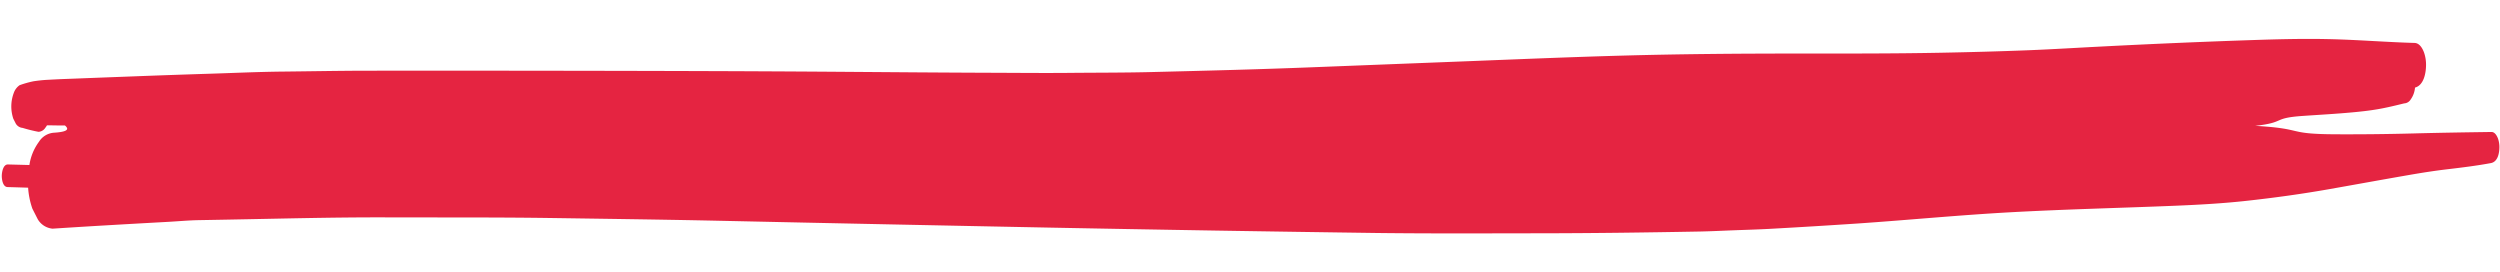 <svg xmlns="http://www.w3.org/2000/svg" width="861.457" height="93.634" viewBox="0 0 861.457 93.634">
  <path id="Trazado_2264" data-name="Trazado 2264" d="M508.988,545.263c3.549-.257,7.124-.65,10.683-.771q4.981-.172,9.957-.351c18.179-.635,36.352-1.45,54.54-1.7,19.021-.263,38.049-.7,57.073-.744,19.415-.044,38.825-.121,58.237-.033q56.758.27,113.5.42,56.368.133,112.737-.065c18.652-.092,37.307-.514,55.952-.851,18.31-.331,36.6-.889,54.9-1.539,4.022-.145,8.038-.425,12.057-.641,3.969-.219,7.947-.393,11.913-.676q15.268-1.1,30.514-2.378c17.7-1.518,35.347-3.538,53.073-4.8,18.57-1.323,37.181-2.076,55.771-3.152,8.392-.484,16.827-1.09,25.159-2.159,9.525-1.214,18.965-2.682,28.383-4.513,9.1-1.769,18.2-3.589,27.309-5.328,4.37-.839,8.764-1.6,13.177-2.195,5-.676,9.947-1.37,14.88-2.372,2.372-.484,2.839-3.453,2.839-5.364a8.969,8.969,0,0,0-.548-3.163c-.35-.859-1.08-2.233-2.291-2.192-8.9.278-17.794.564-26.687.954q-13.461.589-26.947.753c-17.443.222-10.372-1.754-27.8-2.433h0c10.667-1.359,5.667-2.783,16.391-3.7,5.706-.49,11.431-.9,17.121-1.527,2.886-.316,5.75-.679,8.6-1.217,3.064-.579,6.085-1.371,9.1-2.165a2.778,2.778,0,0,0,2.2-1.353,8.206,8.206,0,0,0,1.446-4.153c3.052-.877,3.665-5.1,3.665-7.638a12.744,12.744,0,0,0-.792-4.578c-.529-1.3-1.54-3.149-3.312-3.166-9.262-.1-18.508-.685-27.77-.794-1.086-.012-2.175-.018-3.262-.018-7.969,0-15.922.328-23.882.729q-26.6,1.342-53.179,3.175c-8.232.555-16.458,1.214-24.7,1.681-10.078.57-20.135,1.007-30.224,1.376-16.877.614-33.782.854-50.669,1.143-19.365.337-38.709.815-58.059,1.669-17.919.792-35.823,1.846-53.73,2.853q-26.968,1.506-53.942,3.018c-18.427,1.043-36.869,1.817-55.314,2.59-9.33.4-18.677.514-28.014.762-8.839.236-17.685.3-26.527.419-17.4.239-34.809.387-52.215.555-35.112.334-70.209.871-105.318,1.418q-28.931.456-57.855.975c-9.838.174-19.678.541-29.51.806-8.407.227-16.811.762-25.215,1.167q-13.419.647-26.837,1.391-7.977.434-15.966.877-3.465.2-6.942.384c-2.107.115-4.216.263-6.316.413-1.5.106-2.977.31-4.457.546a33.719,33.719,0,0,0-4.852,1.45,5.454,5.454,0,0,0-1.963,2.7,13.251,13.251,0,0,0,0,8.9l.864,1.63a3,3,0,0,0,2.357,1.456,53.793,53.793,0,0,0,5.512,1.267,2.989,2.989,0,0,0,2.348-1.447,5.931,5.931,0,0,0,.542-.836c.983-.027,1.969-.024,2.955-.024.942,0,1.884,0,2.833-.027q3.193-.066,6.376-.142,8.212-.182,16.423-.363c5.935-.136,11.863-.233,17.794-.331-.614.05-40.074-4.458-40.685-4.411-14.01,1.028,10.837,6.614-3.161,7.789a6.622,6.622,0,0,0-5.174,3.19,17.91,17.91,0,0,0-3.177,8.087q-3.69-.035-7.384-.065c-1.725-.015-2.066,2.812-2.066,3.9s.341,3.875,2.066,3.893c2.357.021,4.717.059,7.074.089a27.224,27.224,0,0,0,1.593,7.207q.948,1.79,1.894,3.577a6.621,6.621,0,0,0,5.174,3.19C482.479,547.189,495.732,546.22,508.988,545.263Z" transform="matrix(1, 0.017, -0.017, 1, -441.795, -477.47)" fill="#e52441"/>
</svg>

